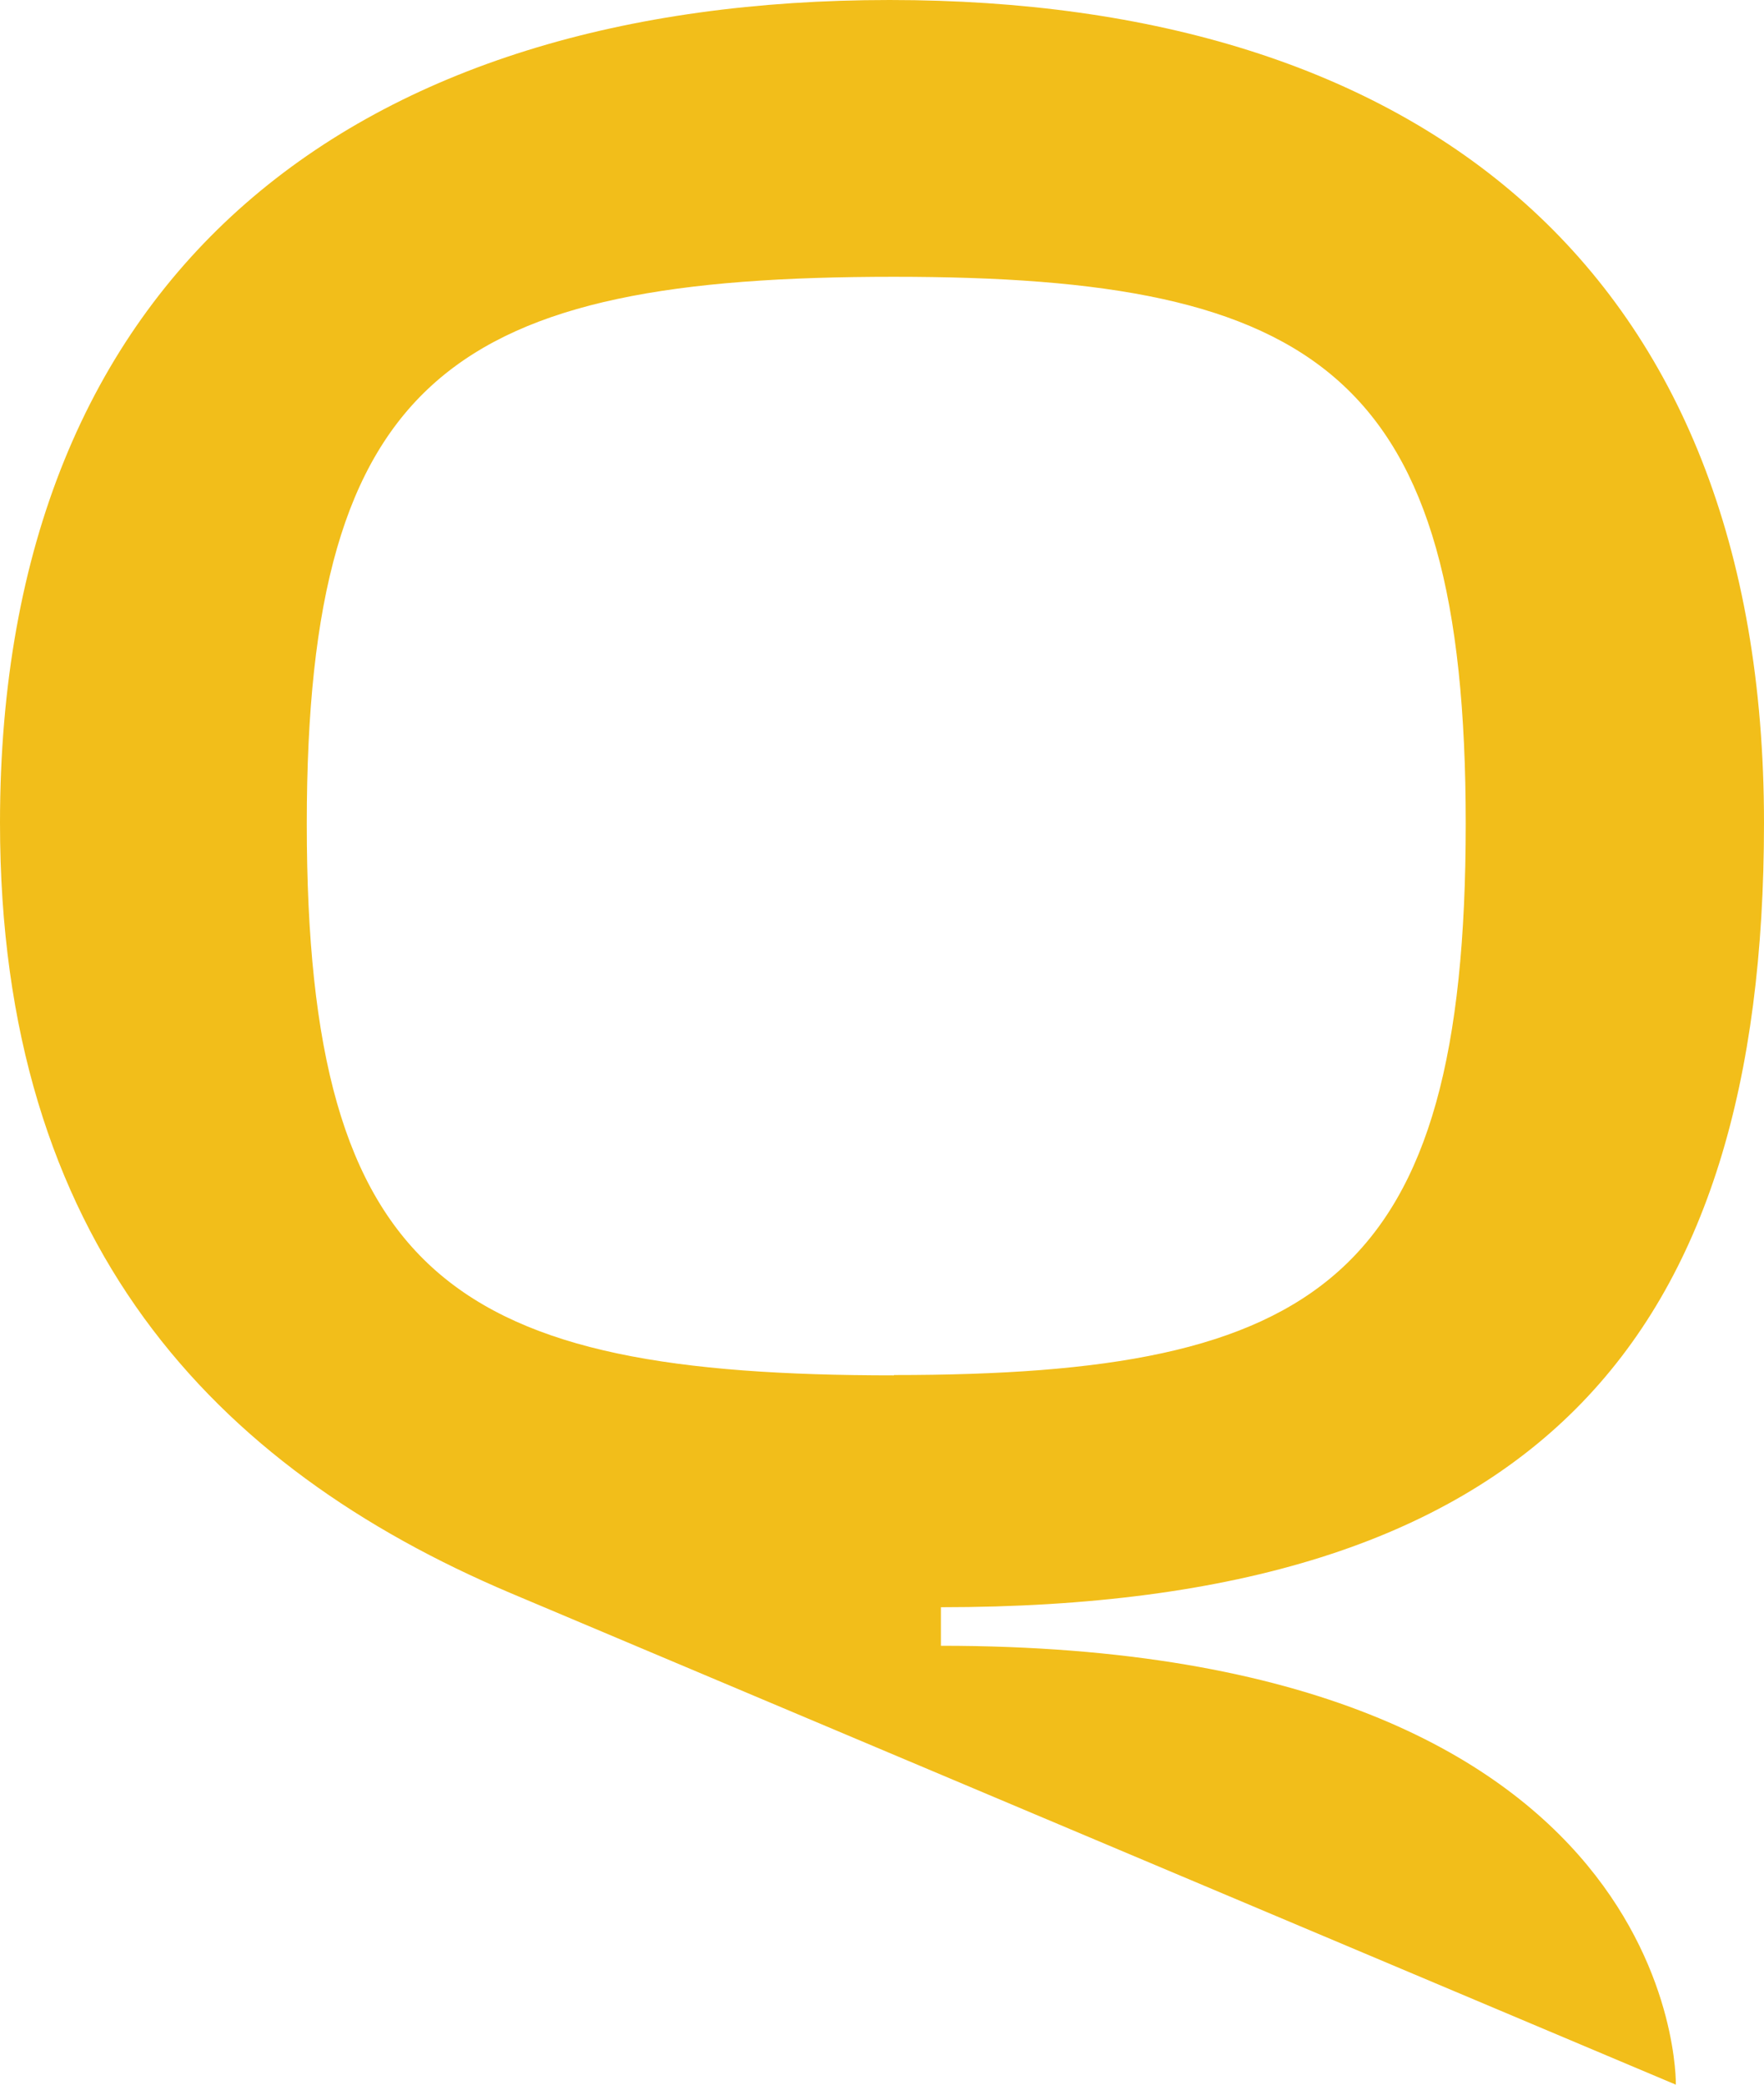 <?xml version="1.0" encoding="UTF-8"?>
<svg 
	 version="1.1"
	 xmlns="http://www.w3.org/2000/svg"
	 xmlns:xlink="http://www.w3.org/1999/xlink"
	 width="33px"
	 height="39px"
	 viewBox="0 0 33 39">
	<title>QUIVR.AI</title>
	<path
		  fill="rgba(242,190,26,1)" 
		  d="M33,15.395 C33,5.011 26.531,0 16.643,0 C6.715,0 0,5.011 0,15.395 C0,23.227 3.996,27.453 9.558,29.806 L31.351,39 C31.351,39 31.516,30.789 17.602,30.789 L17.602,30.068 C28.739,30.068 33,25.069 33,15.395 Z M16.723,25.73 C8.536,25.73 5.739,23.968 5.739,15.411 C5.739,6.986 8.536,5.178 16.723,5.178 C24.664,5.178 27.42,6.986 27.42,15.411 C27.42,23.961 24.664,25.724 16.723,25.724 L16.723,25.73 Z"></path>
</svg>